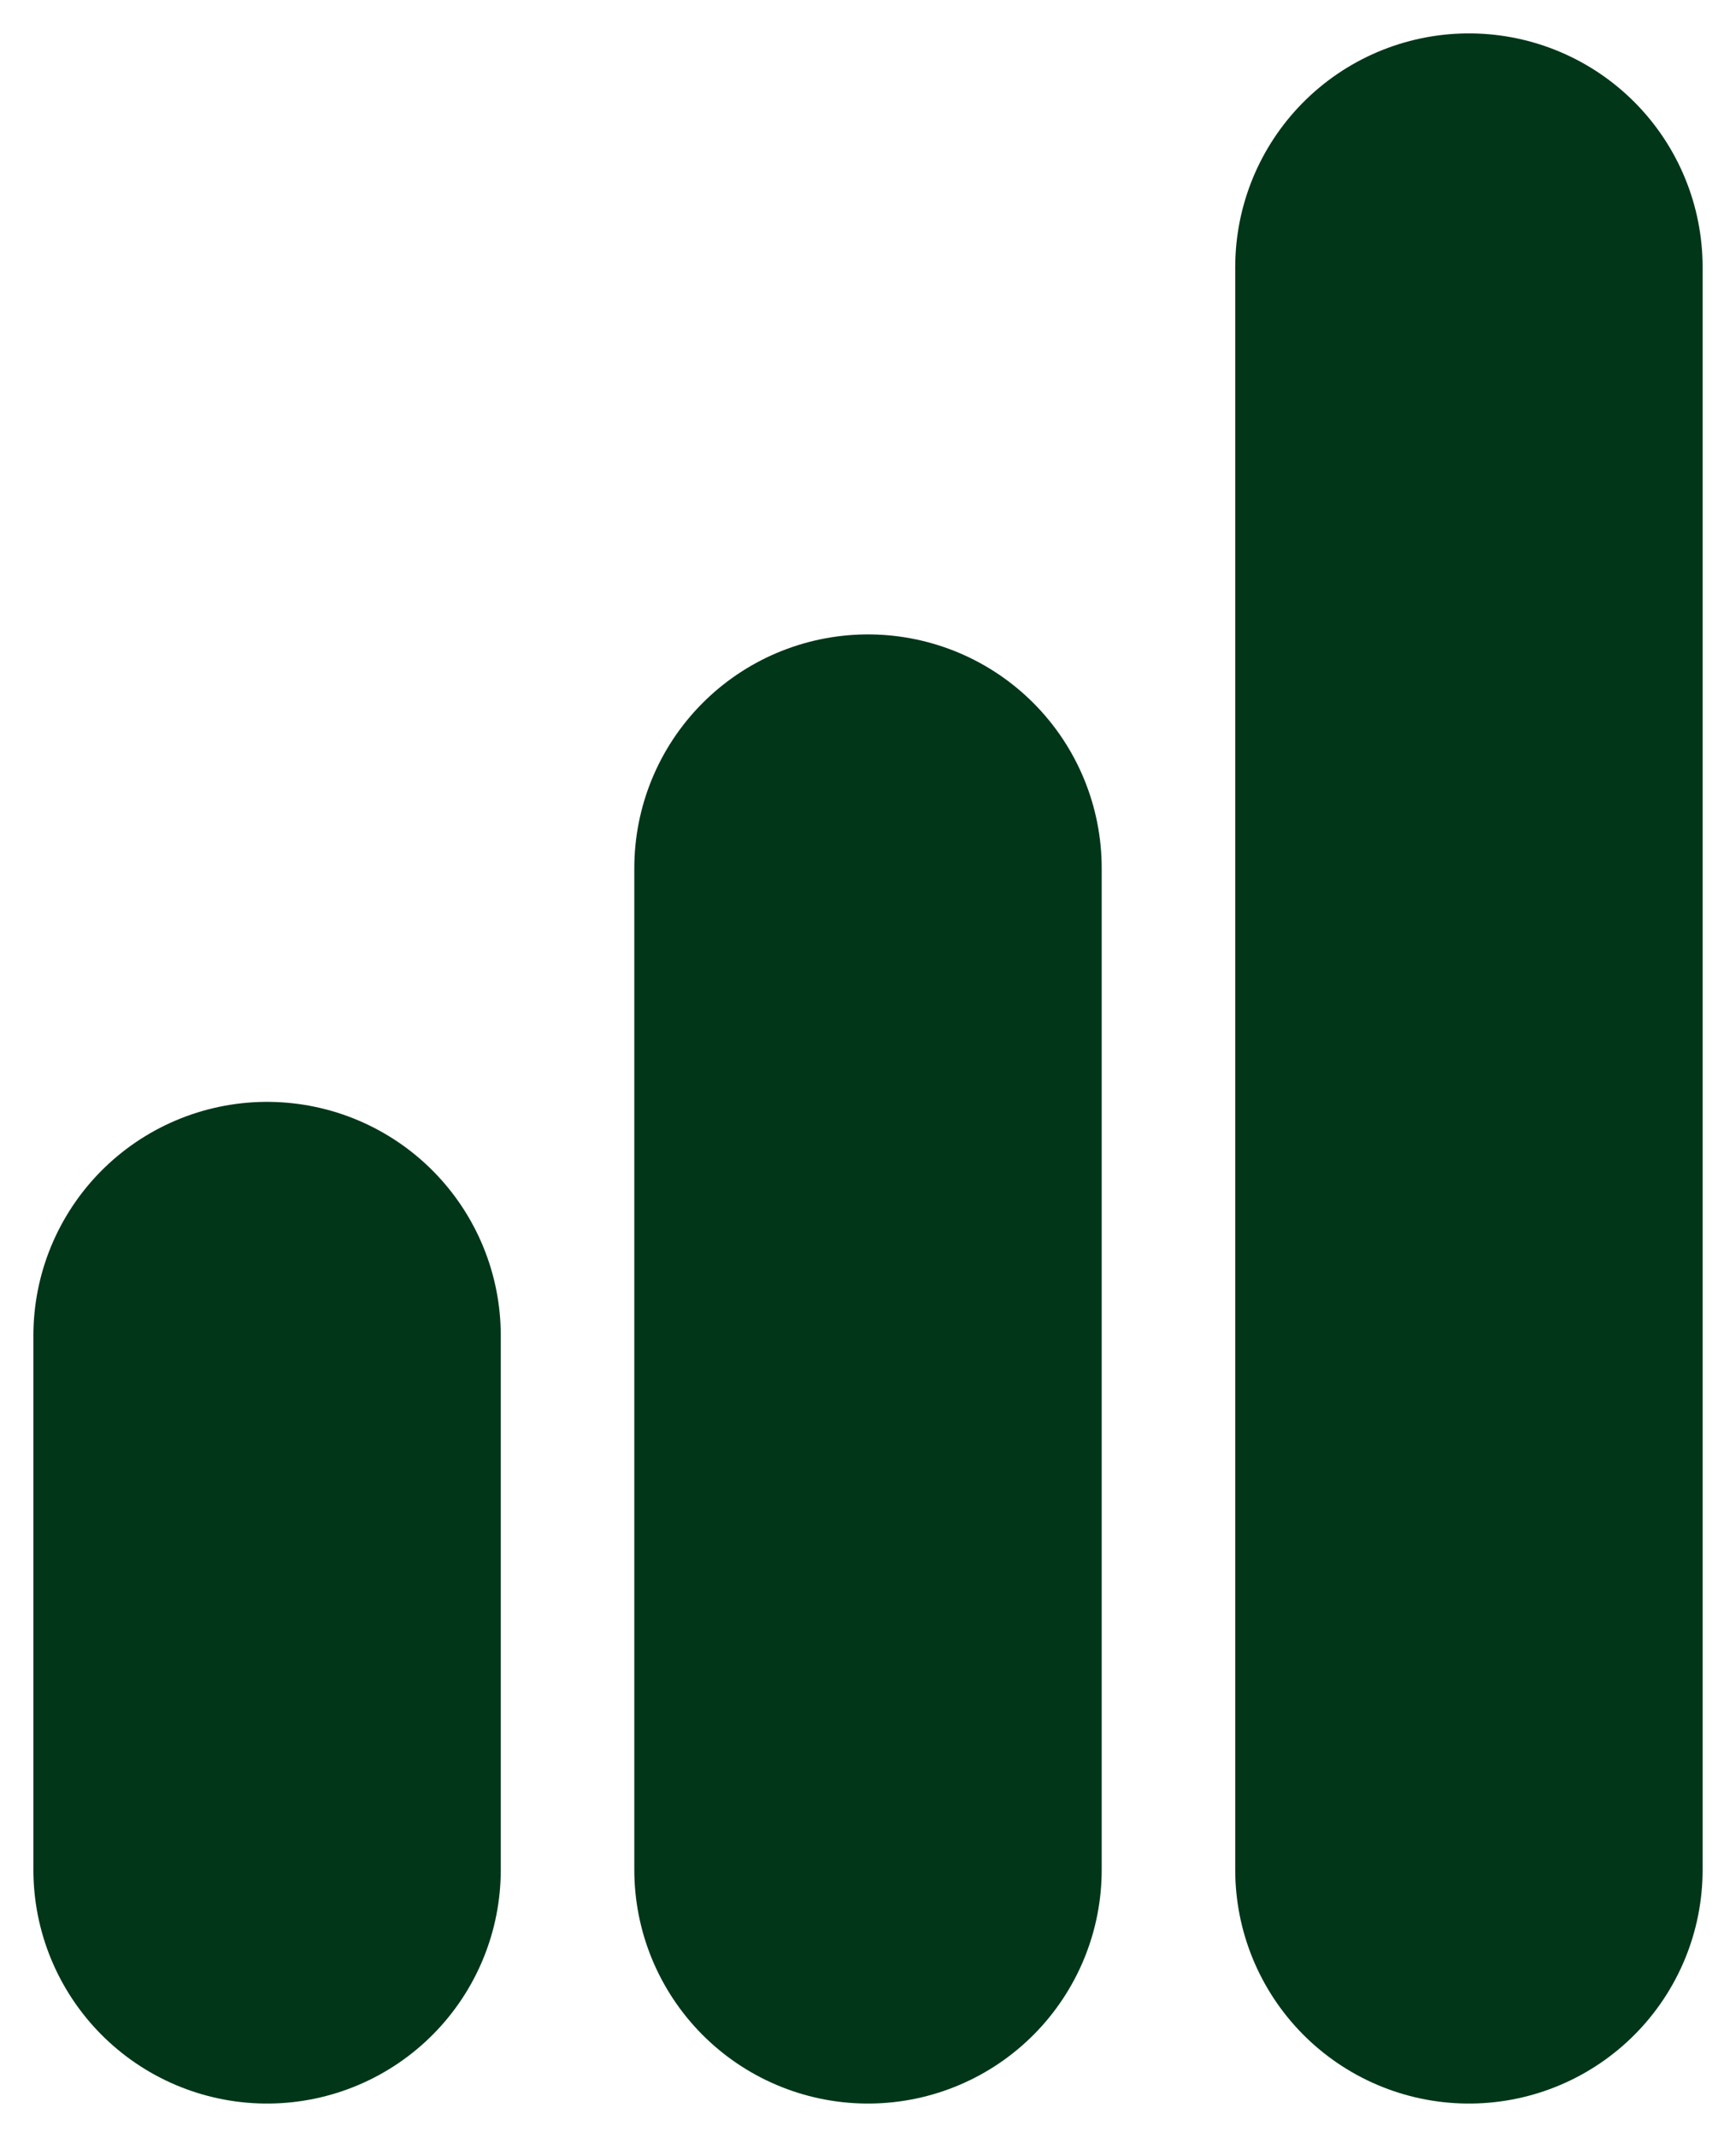 <svg width="26" height="32" viewBox="0 0 26 32" fill="none" xmlns="http://www.w3.org/2000/svg">
<path d="M13 28V13" stroke="#013619" stroke-width="7" stroke-linecap="round"/>
<path d="M4 28V20" stroke="#013619" stroke-width="7" stroke-linecap="round"/>
<path d="M22 28V4" stroke="#013619" stroke-width="7" stroke-linecap="round"/>
</svg>

